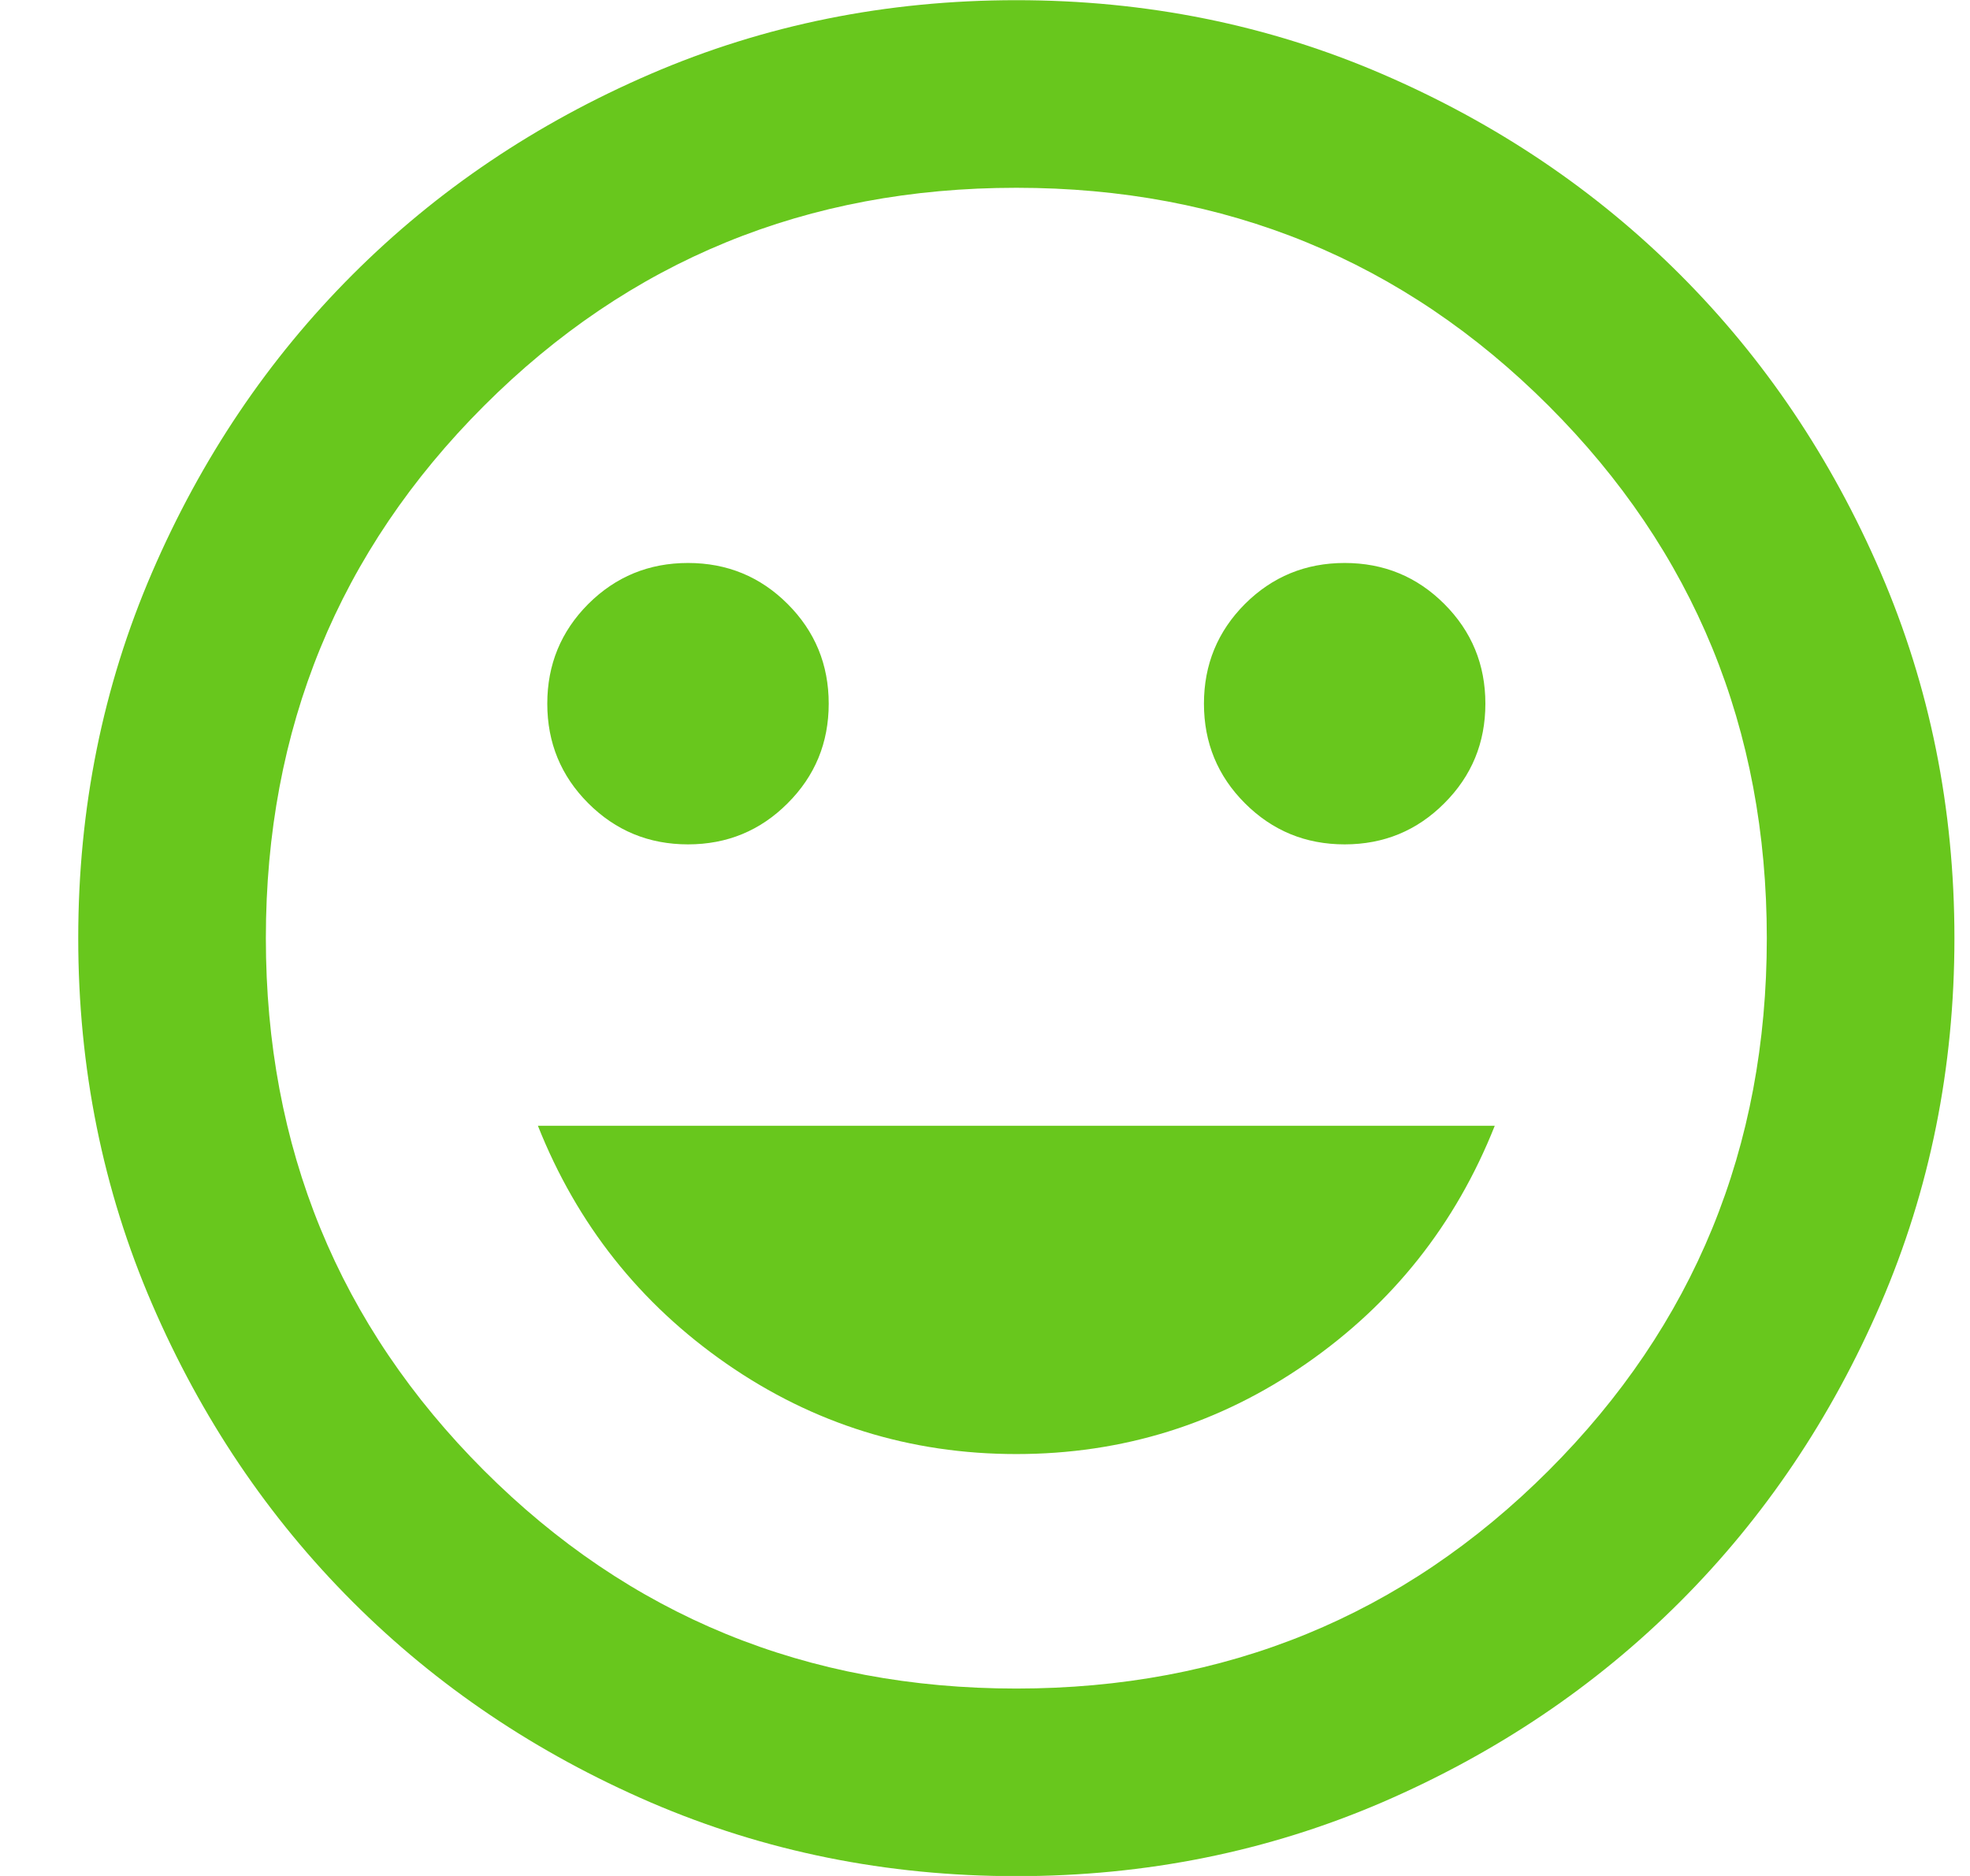 <svg width="21" height="20" viewBox="0 0 21 20" fill="none" xmlns="http://www.w3.org/2000/svg">
<path d="M14.334 9.002C14.751 9.002 15.105 8.856 15.396 8.564C15.688 8.273 15.834 7.919 15.834 7.502C15.834 7.085 15.688 6.731 15.396 6.439C15.105 6.148 14.751 6.002 14.334 6.002C13.917 6.002 13.563 6.148 13.271 6.439C12.98 6.731 12.834 7.085 12.834 7.502C12.834 7.919 12.98 8.273 13.271 8.564C13.563 8.856 13.917 9.002 14.334 9.002ZM7.334 9.002C7.751 9.002 8.105 8.856 8.396 8.564C8.688 8.273 8.834 7.919 8.834 7.502C8.834 7.085 8.688 6.731 8.396 6.439C8.105 6.148 7.751 6.002 7.334 6.002C6.917 6.002 6.563 6.148 6.271 6.439C5.98 6.731 5.834 7.085 5.834 7.502C5.834 7.919 5.98 8.273 6.271 8.564C6.563 8.856 6.917 9.002 7.334 9.002ZM10.834 15.502C11.967 15.502 12.996 15.181 13.921 14.54C14.847 13.898 15.517 13.052 15.934 12.002H5.734C6.151 13.052 6.821 13.898 7.746 14.54C8.671 15.181 9.701 15.502 10.834 15.502ZM10.834 20.002C9.451 20.002 8.151 19.739 6.934 19.215C5.717 18.689 4.659 17.977 3.759 17.077C2.859 16.177 2.146 15.119 1.621 13.902C1.096 12.685 0.834 11.385 0.834 10.002C0.834 8.619 1.096 7.319 1.621 6.102C2.146 4.885 2.859 3.827 3.759 2.927C4.659 2.027 5.717 1.314 6.934 0.789C8.151 0.264 9.451 0.002 10.834 0.002C12.217 0.002 13.517 0.264 14.734 0.789C15.951 1.314 17.009 2.027 17.909 2.927C18.809 3.827 19.521 4.885 20.047 6.102C20.572 7.319 20.834 8.619 20.834 10.002C20.834 11.385 20.572 12.685 20.047 13.902C19.521 15.119 18.809 16.177 17.909 17.077C17.009 17.977 15.951 18.689 14.734 19.215C13.517 19.739 12.217 20.002 10.834 20.002ZM10.834 18.002C13.067 18.002 14.959 17.227 16.509 15.677C18.059 14.127 18.834 12.235 18.834 10.002C18.834 7.769 18.059 5.877 16.509 4.327C14.959 2.777 13.067 2.002 10.834 2.002C8.601 2.002 6.709 2.777 5.159 4.327C3.609 5.877 2.834 7.769 2.834 10.002C2.834 12.235 3.609 14.127 5.159 15.677C6.709 17.227 8.601 18.002 10.834 18.002Z" fill="#68C71D"/>
</svg>
